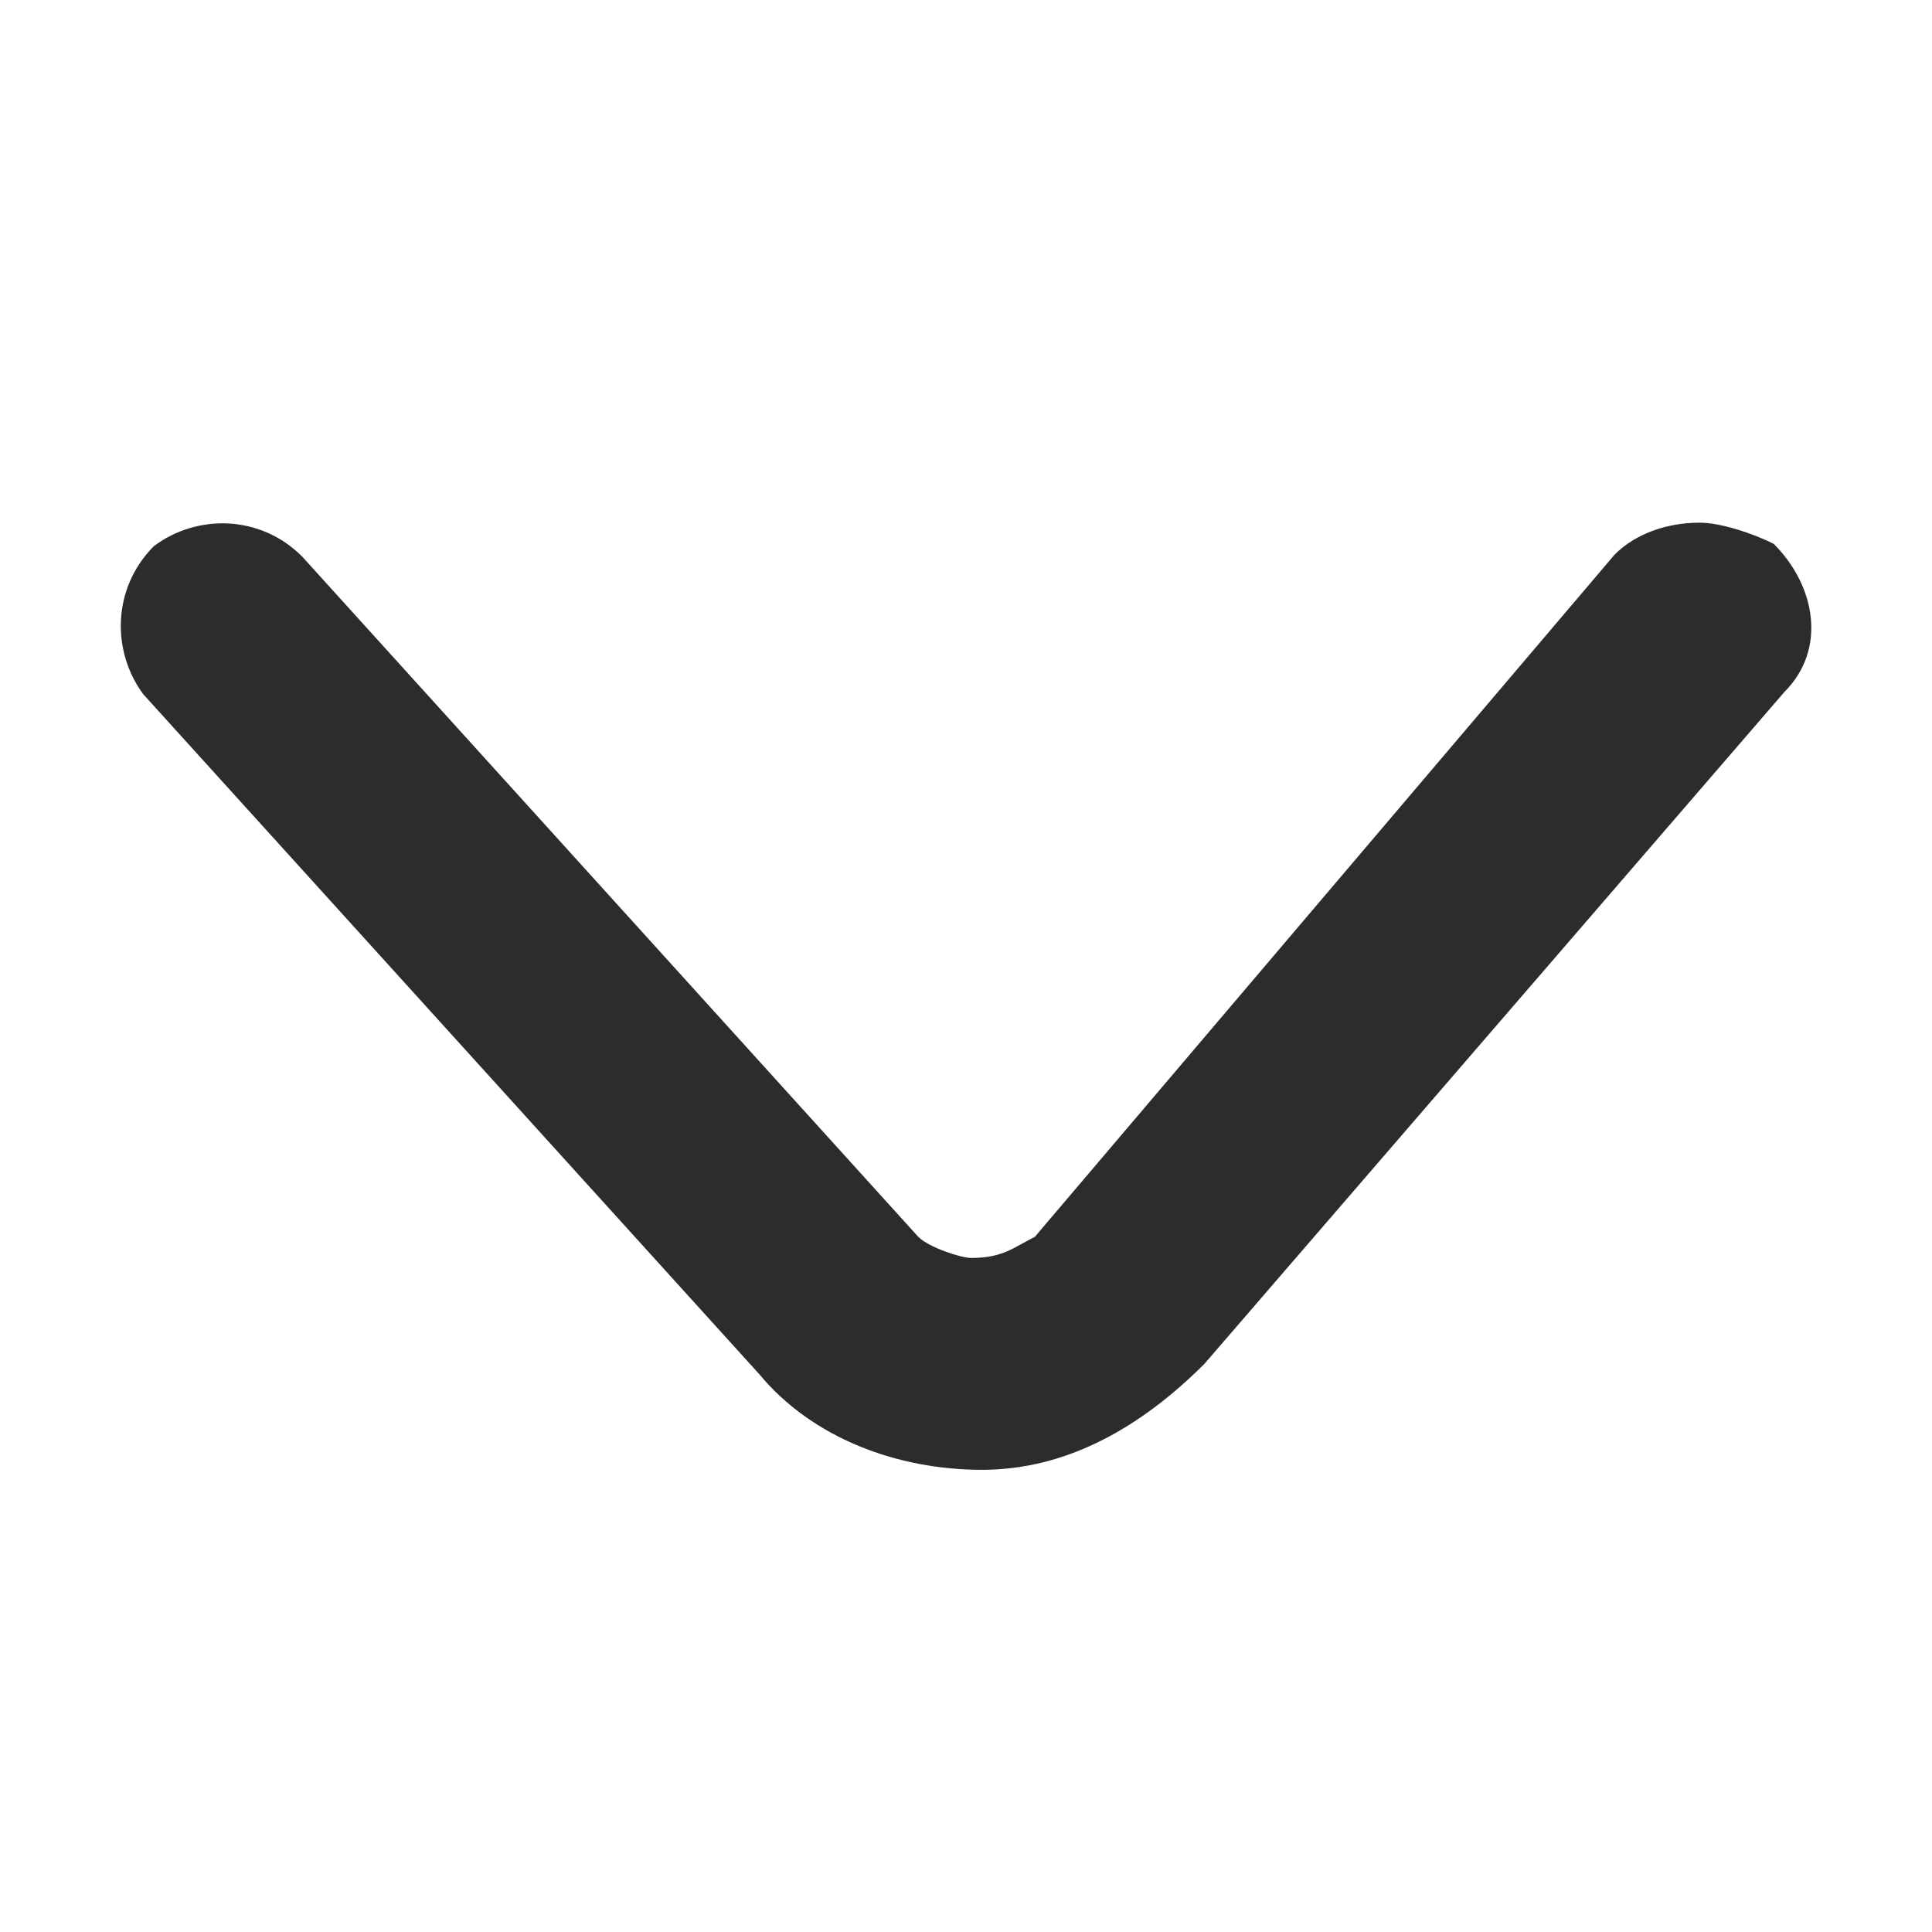 <?xml version="1.0" standalone="no"?><!DOCTYPE svg PUBLIC "-//W3C//DTD SVG 1.1//EN" "http://www.w3.org/Graphics/SVG/1.1/DTD/svg11.dtd"><svg t="1709171809422" class="icon" viewBox="0 0 1024 1024" version="1.1" xmlns="http://www.w3.org/2000/svg" p-id="3895" xmlns:xlink="http://www.w3.org/1999/xlink" width="200" height="200"><path d="M900.8 277.033c11.2 0 28.1 5.6 39.3 11.2 22.5 22.5 28.1 56.2 5.6 78.6l-307.3 356c-33.7 33.7-73 56.2-117.9 56.2-44.9 0-89.9-16.8-117.9-50.5L76 368.033c-16.8-22.5-16.8-56.2 5.6-78.6 22.5-16.9 56.2-16.9 78.6 5.6l326.5 360.5c5.6 5.6 22.5 11.2 28.1 11.2 16.8 0 22.5-5.6 33.7-11.2L855.8 293.933c11.3-11.3 28.1-16.9 45-16.9z m0 0" fill="#2c2c2c" p-id="3896"></path></svg>